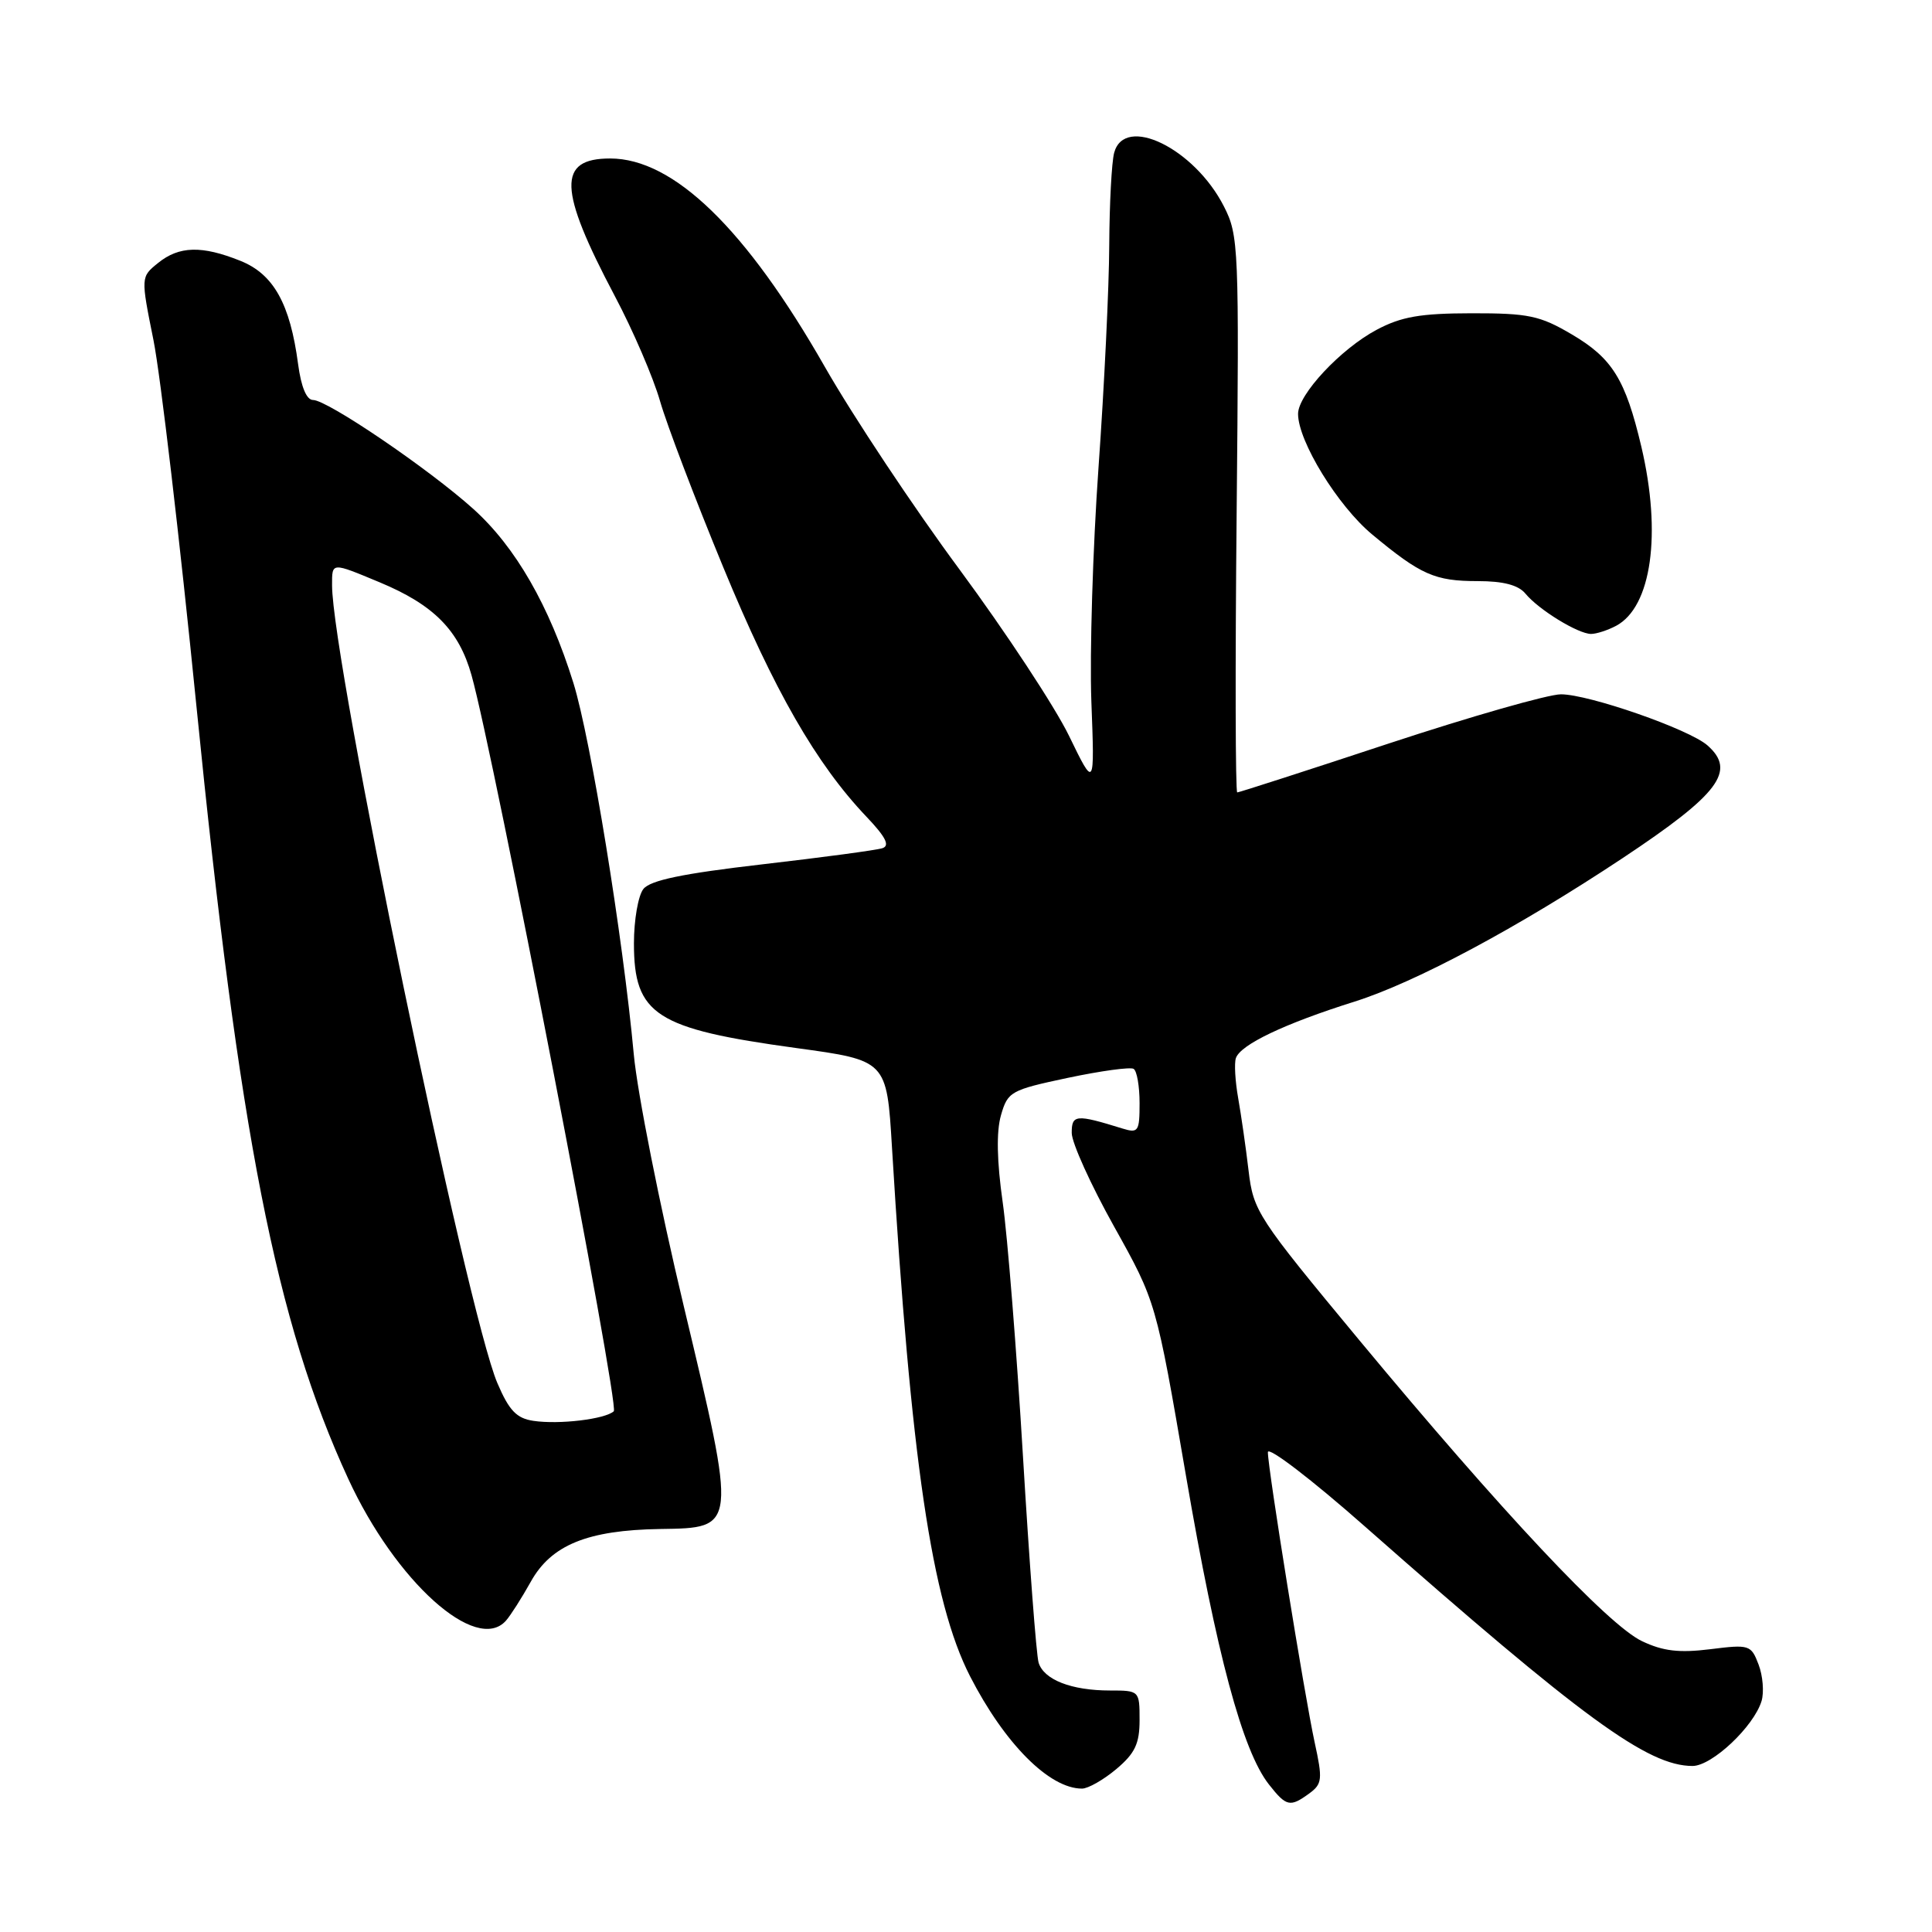 <?xml version="1.0" encoding="UTF-8" standalone="no"?>
<!DOCTYPE svg PUBLIC "-//W3C//DTD SVG 1.1//EN" "http://www.w3.org/Graphics/SVG/1.1/DTD/svg11.dtd" >
<svg xmlns="http://www.w3.org/2000/svg" xmlns:xlink="http://www.w3.org/1999/xlink" version="1.1" viewBox="0 0 256 256">
 <g >
 <path fill="currentColor"
d=" M 173.50 237.63 C 175.20 236.38 175.27 235.76 174.20 230.88 C 172.84 224.60 168.00 194.61 168.00 192.42 C 168.00 191.60 173.82 196.05 180.92 202.32 C 209.71 227.70 218.34 234.00 224.27 234.00 C 226.85 234.00 232.40 228.77 233.42 225.38 C 233.76 224.22 233.59 222.05 233.02 220.56 C 232.03 217.95 231.80 217.88 226.61 218.53 C 222.50 219.04 220.36 218.79 217.57 217.46 C 213.10 215.35 198.89 200.21 180.13 177.60 C 166.60 161.29 166.08 160.50 165.44 155.10 C 165.08 152.02 164.45 147.69 164.06 145.48 C 163.67 143.27 163.53 140.90 163.76 140.21 C 164.36 138.42 170.20 135.64 179.51 132.71 C 187.58 130.16 201.15 122.90 215.00 113.71 C 227.80 105.21 230.10 102.16 226.25 98.77 C 223.83 96.63 210.54 92.00 206.83 92.00 C 205.15 92.00 194.91 94.93 184.07 98.50 C 173.24 102.08 164.18 105.00 163.94 105.00 C 163.70 105.00 163.66 88.43 163.86 68.17 C 164.20 32.69 164.14 31.19 162.17 27.34 C 158.25 19.65 149.00 15.14 147.63 20.25 C 147.30 21.49 147.01 27.00 146.98 32.50 C 146.96 38.00 146.32 51.24 145.56 61.92 C 144.80 72.60 144.38 86.55 144.61 92.92 C 145.05 104.50 145.05 104.50 141.65 97.50 C 139.78 93.65 133.26 83.75 127.17 75.50 C 121.07 67.26 113.03 55.15 109.29 48.60 C 98.86 30.32 89.26 21.00 80.85 21.00 C 73.84 21.00 73.97 25.05 81.45 39.20 C 83.87 43.76 86.57 50.04 87.46 53.15 C 88.35 56.26 92.12 66.16 95.83 75.15 C 102.57 91.50 108.16 101.23 114.81 108.22 C 117.37 110.91 117.95 112.06 116.92 112.39 C 116.14 112.65 108.97 113.61 101.00 114.53 C 90.46 115.75 86.16 116.64 85.25 117.80 C 84.56 118.67 84.00 121.91 84.00 125.00 C 84.00 134.47 86.87 136.32 105.50 138.87 C 117.50 140.51 117.50 140.51 118.19 152.01 C 120.69 193.42 123.46 212.19 128.53 222.10 C 133.12 231.05 139.04 237.00 143.37 237.00 C 144.18 237.00 146.23 235.83 147.92 234.41 C 150.39 232.33 151.00 231.05 151.00 227.91 C 151.00 224.03 150.97 224.00 147.07 224.00 C 141.96 224.00 138.31 222.57 137.62 220.31 C 137.32 219.31 136.39 207.03 135.55 193.00 C 134.71 178.97 133.50 163.80 132.86 159.29 C 132.09 153.89 132.01 149.95 132.63 147.79 C 133.53 144.64 133.92 144.43 141.50 142.82 C 145.86 141.90 149.78 141.36 150.21 141.63 C 150.65 141.90 151.00 143.94 151.00 146.18 C 151.00 149.92 150.83 150.18 148.75 149.54 C 142.56 147.62 142.00 147.67 142.01 150.13 C 142.02 151.44 144.54 157.00 147.61 162.50 C 153.19 172.50 153.19 172.50 157.14 195.50 C 161.21 219.22 164.64 232.01 168.14 236.45 C 170.45 239.39 170.94 239.50 173.50 237.63 Z  M 67.04 214.75 C 67.65 214.06 69.13 211.74 70.33 209.59 C 73.04 204.71 77.85 202.75 87.48 202.60 C 97.68 202.45 97.66 202.66 90.59 173.02 C 87.42 159.77 84.45 144.78 83.98 139.71 C 82.55 124.17 78.27 97.88 75.98 90.50 C 72.79 80.26 68.31 72.47 62.72 67.44 C 56.82 62.13 43.38 53.00 41.48 53.00 C 40.62 53.00 39.90 51.27 39.50 48.25 C 38.44 40.25 36.25 36.32 31.85 34.56 C 26.74 32.51 23.73 32.59 20.94 34.85 C 18.65 36.70 18.65 36.70 20.34 45.09 C 21.26 49.71 23.82 71.49 26.02 93.49 C 31.70 150.38 36.57 175.18 46.14 195.94 C 52.41 209.55 63.10 219.17 67.04 214.75 Z  M 214.15 82.92 C 218.84 80.41 220.20 70.73 217.49 59.20 C 215.38 50.26 213.64 47.46 208.24 44.29 C 204.05 41.82 202.51 41.50 195.00 41.51 C 188.20 41.52 185.68 41.96 182.41 43.70 C 177.65 46.23 172.00 52.28 172.00 54.84 C 172.00 58.47 177.27 67.04 181.82 70.82 C 188.27 76.18 190.13 77.00 195.81 77.00 C 199.20 77.00 201.19 77.52 202.13 78.66 C 203.88 80.79 209.10 83.99 210.82 84.00 C 211.54 84.00 213.04 83.51 214.15 82.92 Z  M 70.68 188.27 C 68.45 187.94 67.46 186.91 65.91 183.28 C 61.90 173.94 44.00 87.53 44.00 77.55 C 44.00 74.47 43.87 74.48 50.31 77.16 C 57.49 80.15 60.81 83.52 62.48 89.47 C 65.46 100.08 82.11 186.28 81.33 187.00 C 80.18 188.05 74.08 188.78 70.68 188.27 Z "/>
</g>
</svg>